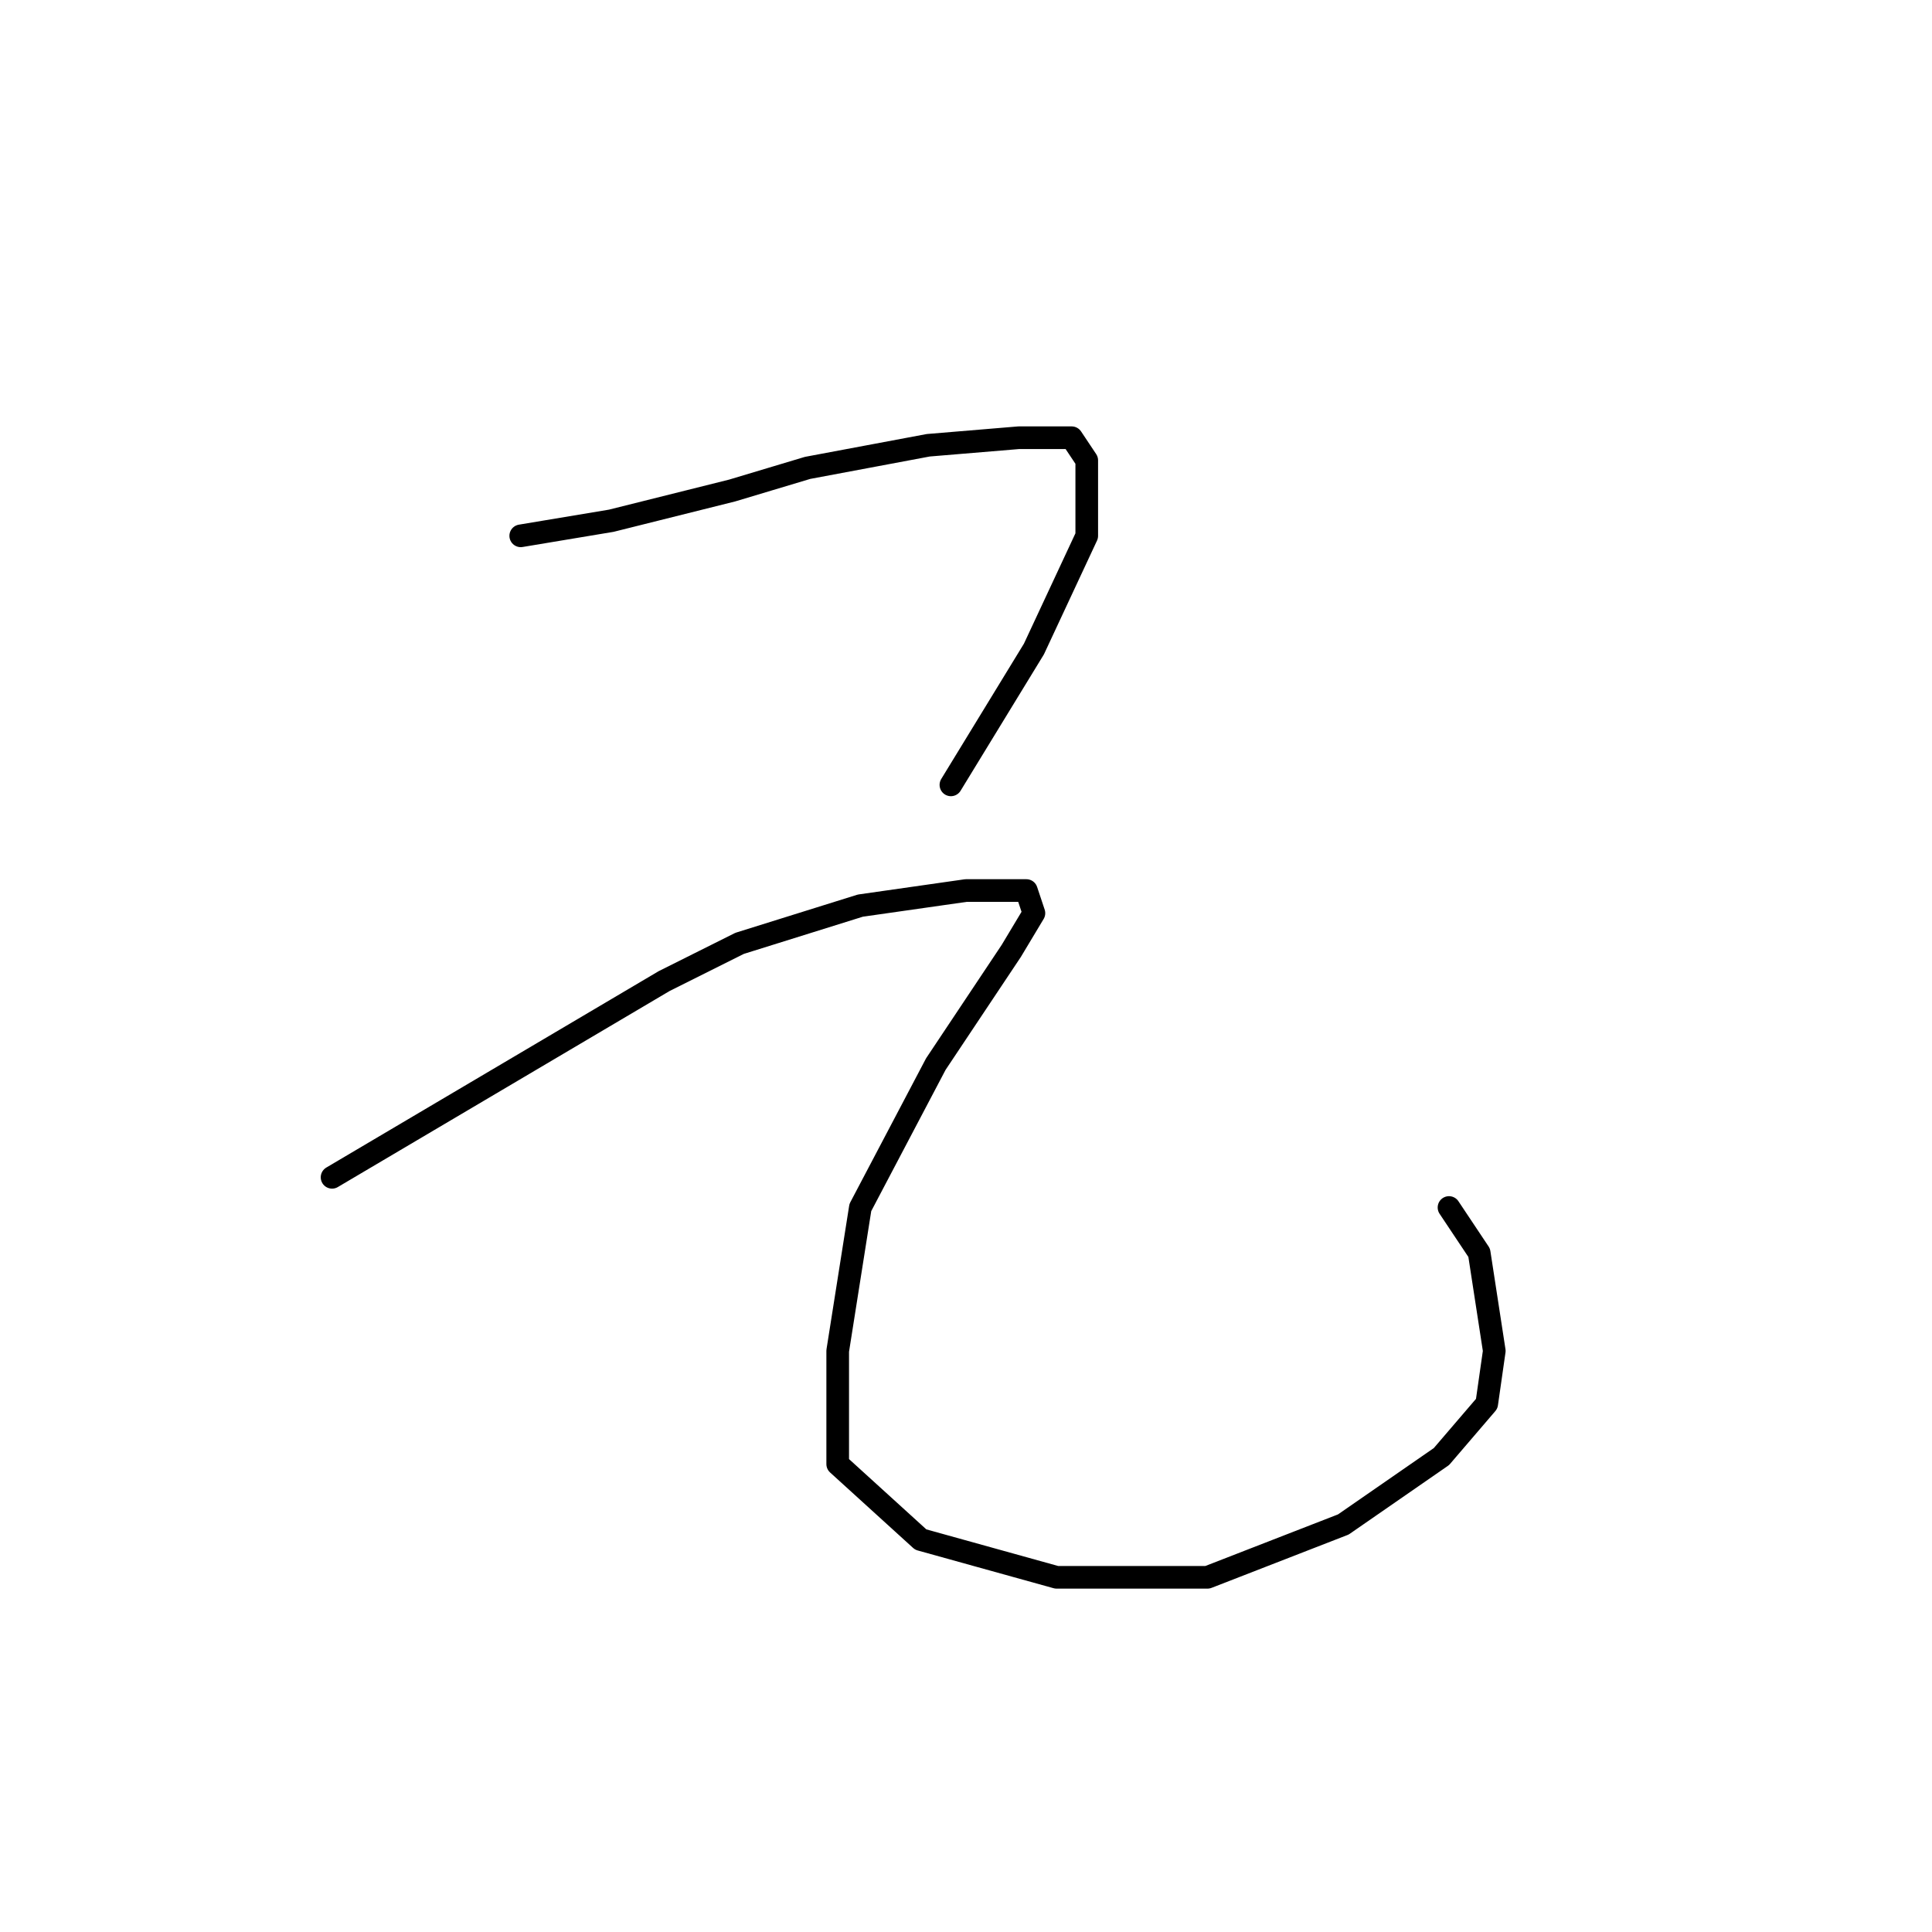 <?xml version="1.0" standalone="no"?>
    <svg width="256" height="256" xmlns="http://www.w3.org/2000/svg" version="1.1">
    <polyline stroke="black" stroke-width="3" stroke-linecap="round" fill="transparent" stroke-linejoin="round" points="69 71 75 70 81 69 97 65 107 62 123 59 135 58 142 58 144 61 144 71 137 86 126 104 126 104 " />
        <polyline stroke="black" stroke-width="3" stroke-linecap="round" fill="transparent" stroke-linejoin="round" points="44 156 66 143 88 130 98 125 114 120 128 118 136 118 137 121 134 126 124 141 114 160 111 179 111 194 122 204 140 209 160 209 178 202 191 193 197 186 198 179 196 166 192 160 192 160 " />
        </svg>